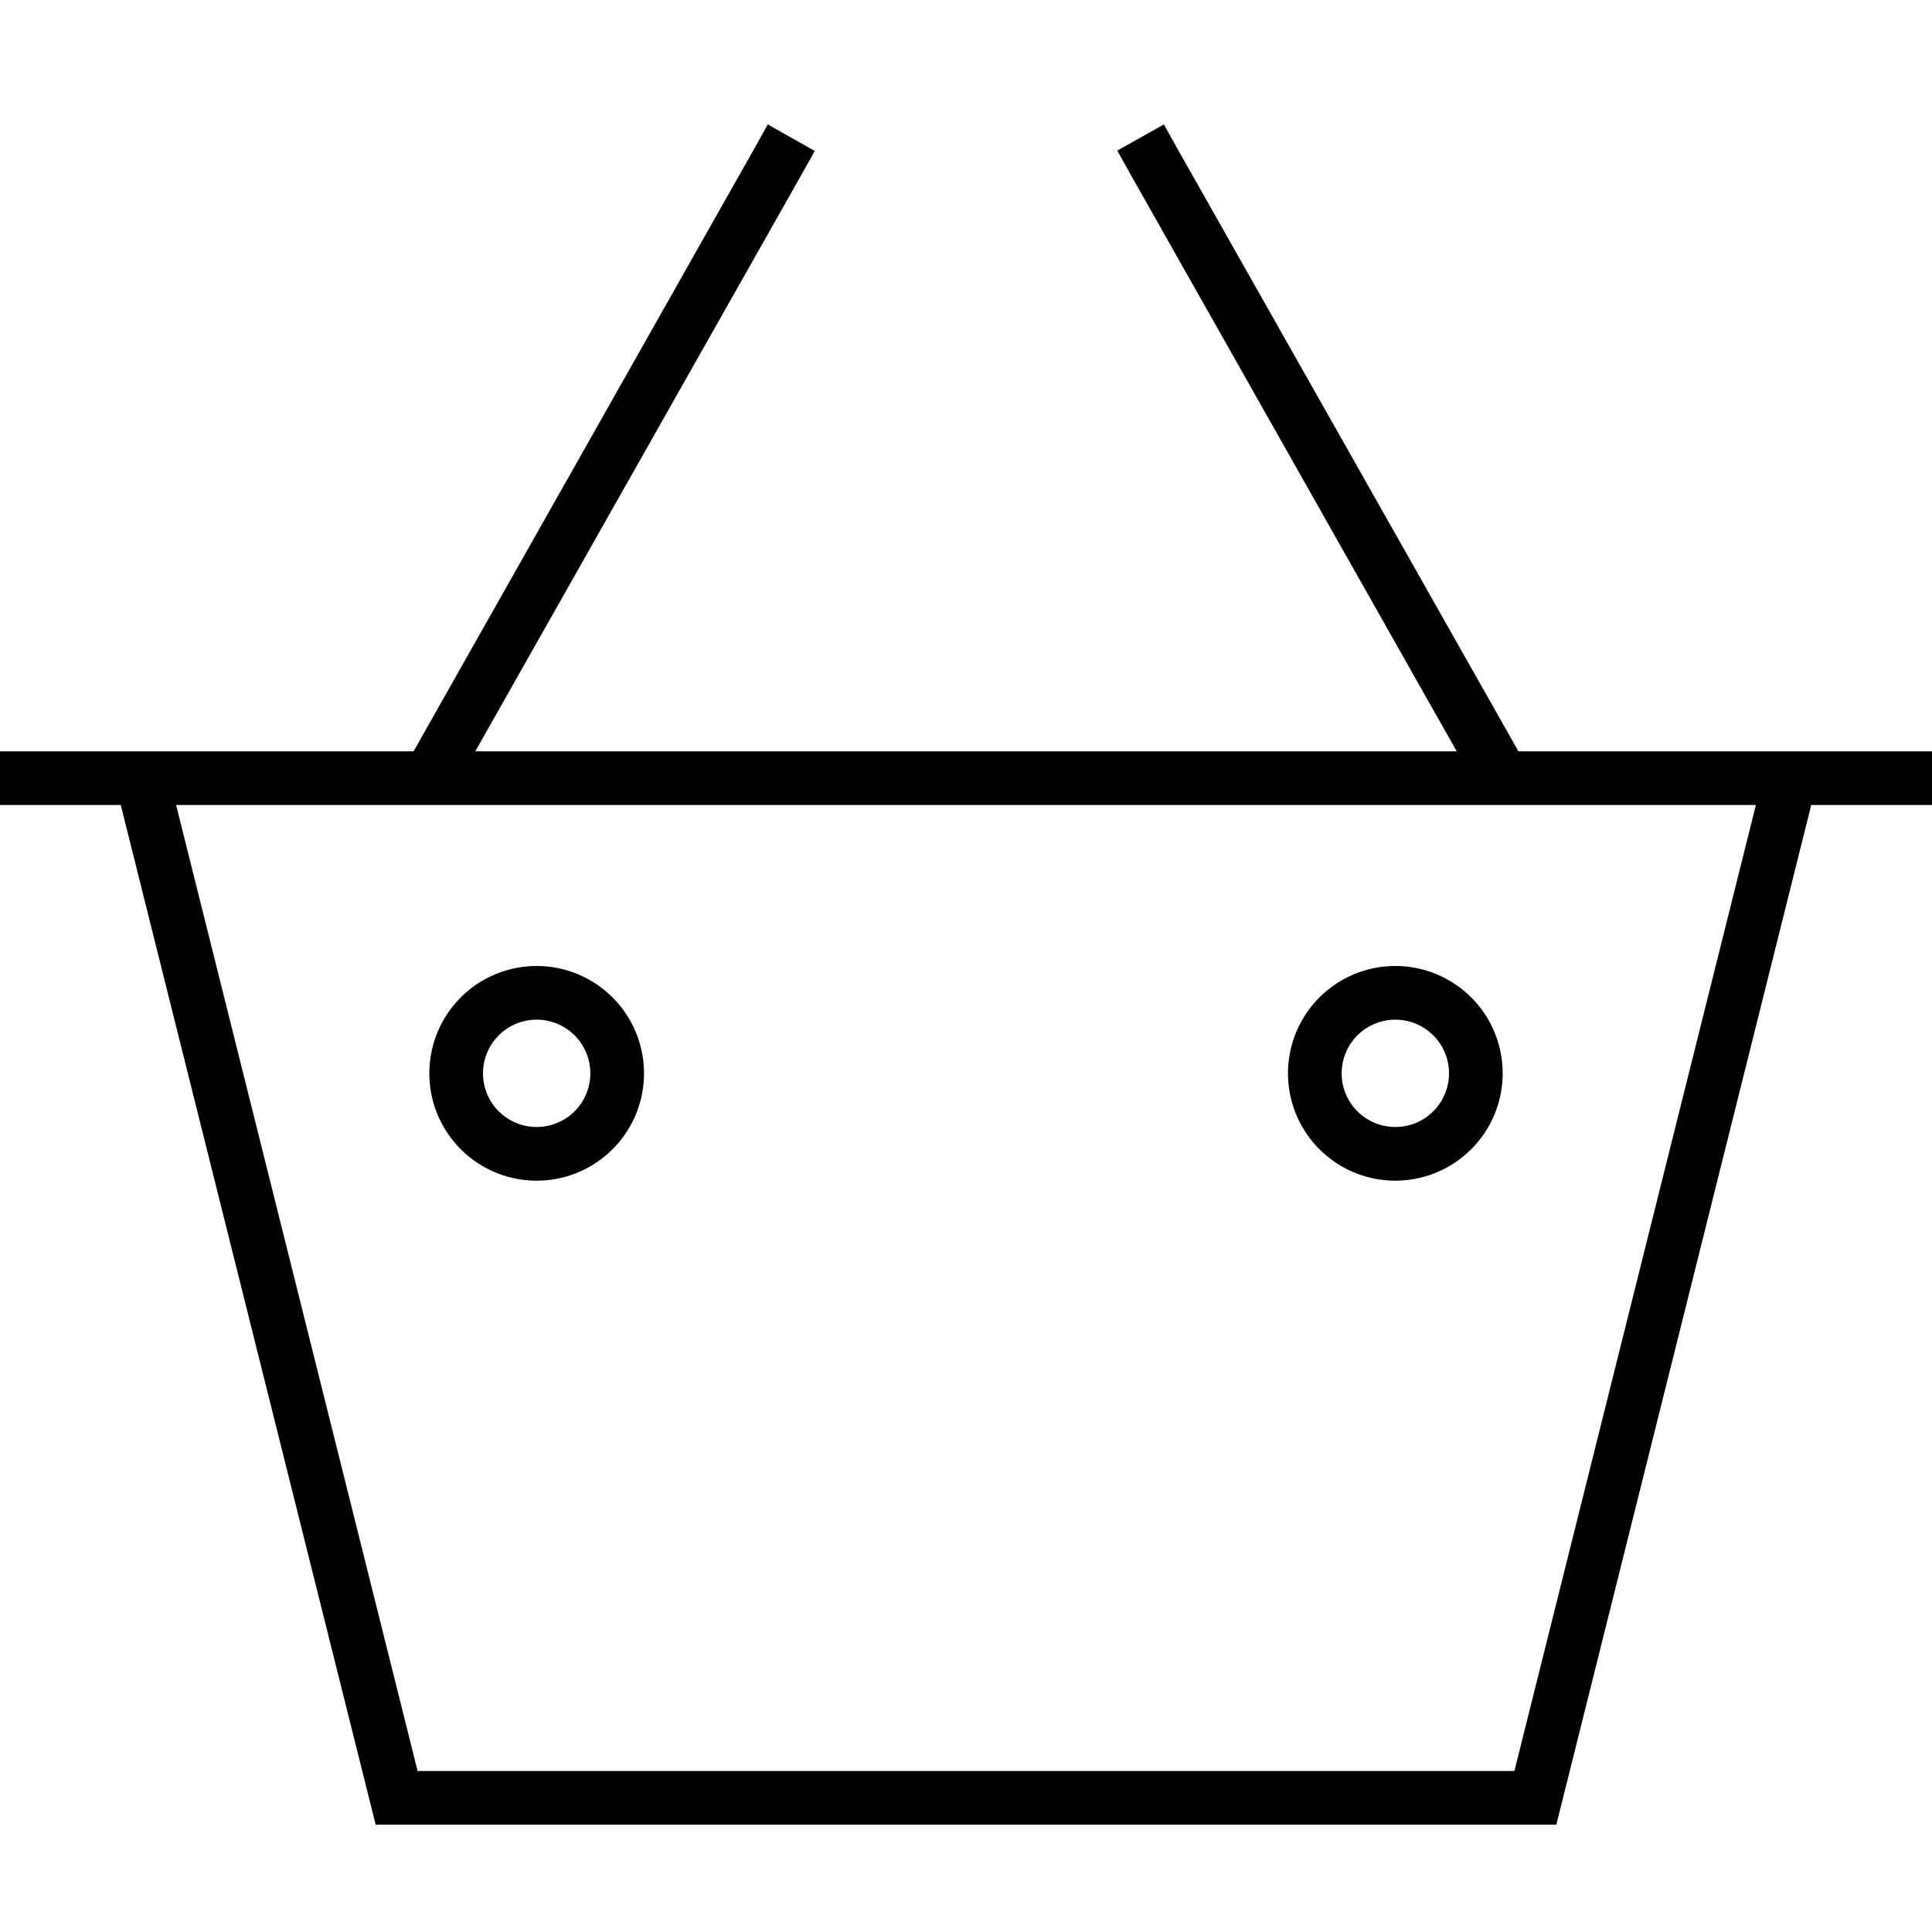 <svg xmlns="http://www.w3.org/2000/svg" width="24" height="24" viewBox="0 0 576 512">
    <path d="M242.9 13l-3.9 7L141.7 192l292.6 0L337 19.9l-3.9-7L347 5.1l3.9 7L452.7 192l74.8 0 16.5 0 32 0 0 16-36 0L464 512l-352 0L36 208 0 208l0-16 32 0 16.5 0 74.8 0L225 12.1l3.9-7L242.9 13zM523.5 208l-471 0 72 288 327 0 72-288zM160 272a16 16 0 1 0 0 32 16 16 0 1 0 0-32zm32 16a32 32 0 1 1 -64 0 32 32 0 1 1 64 0zm208 0a16 16 0 1 0 32 0 16 16 0 1 0 -32 0zm16 32a32 32 0 1 1 0-64 32 32 0 1 1 0 64z"/>
</svg>